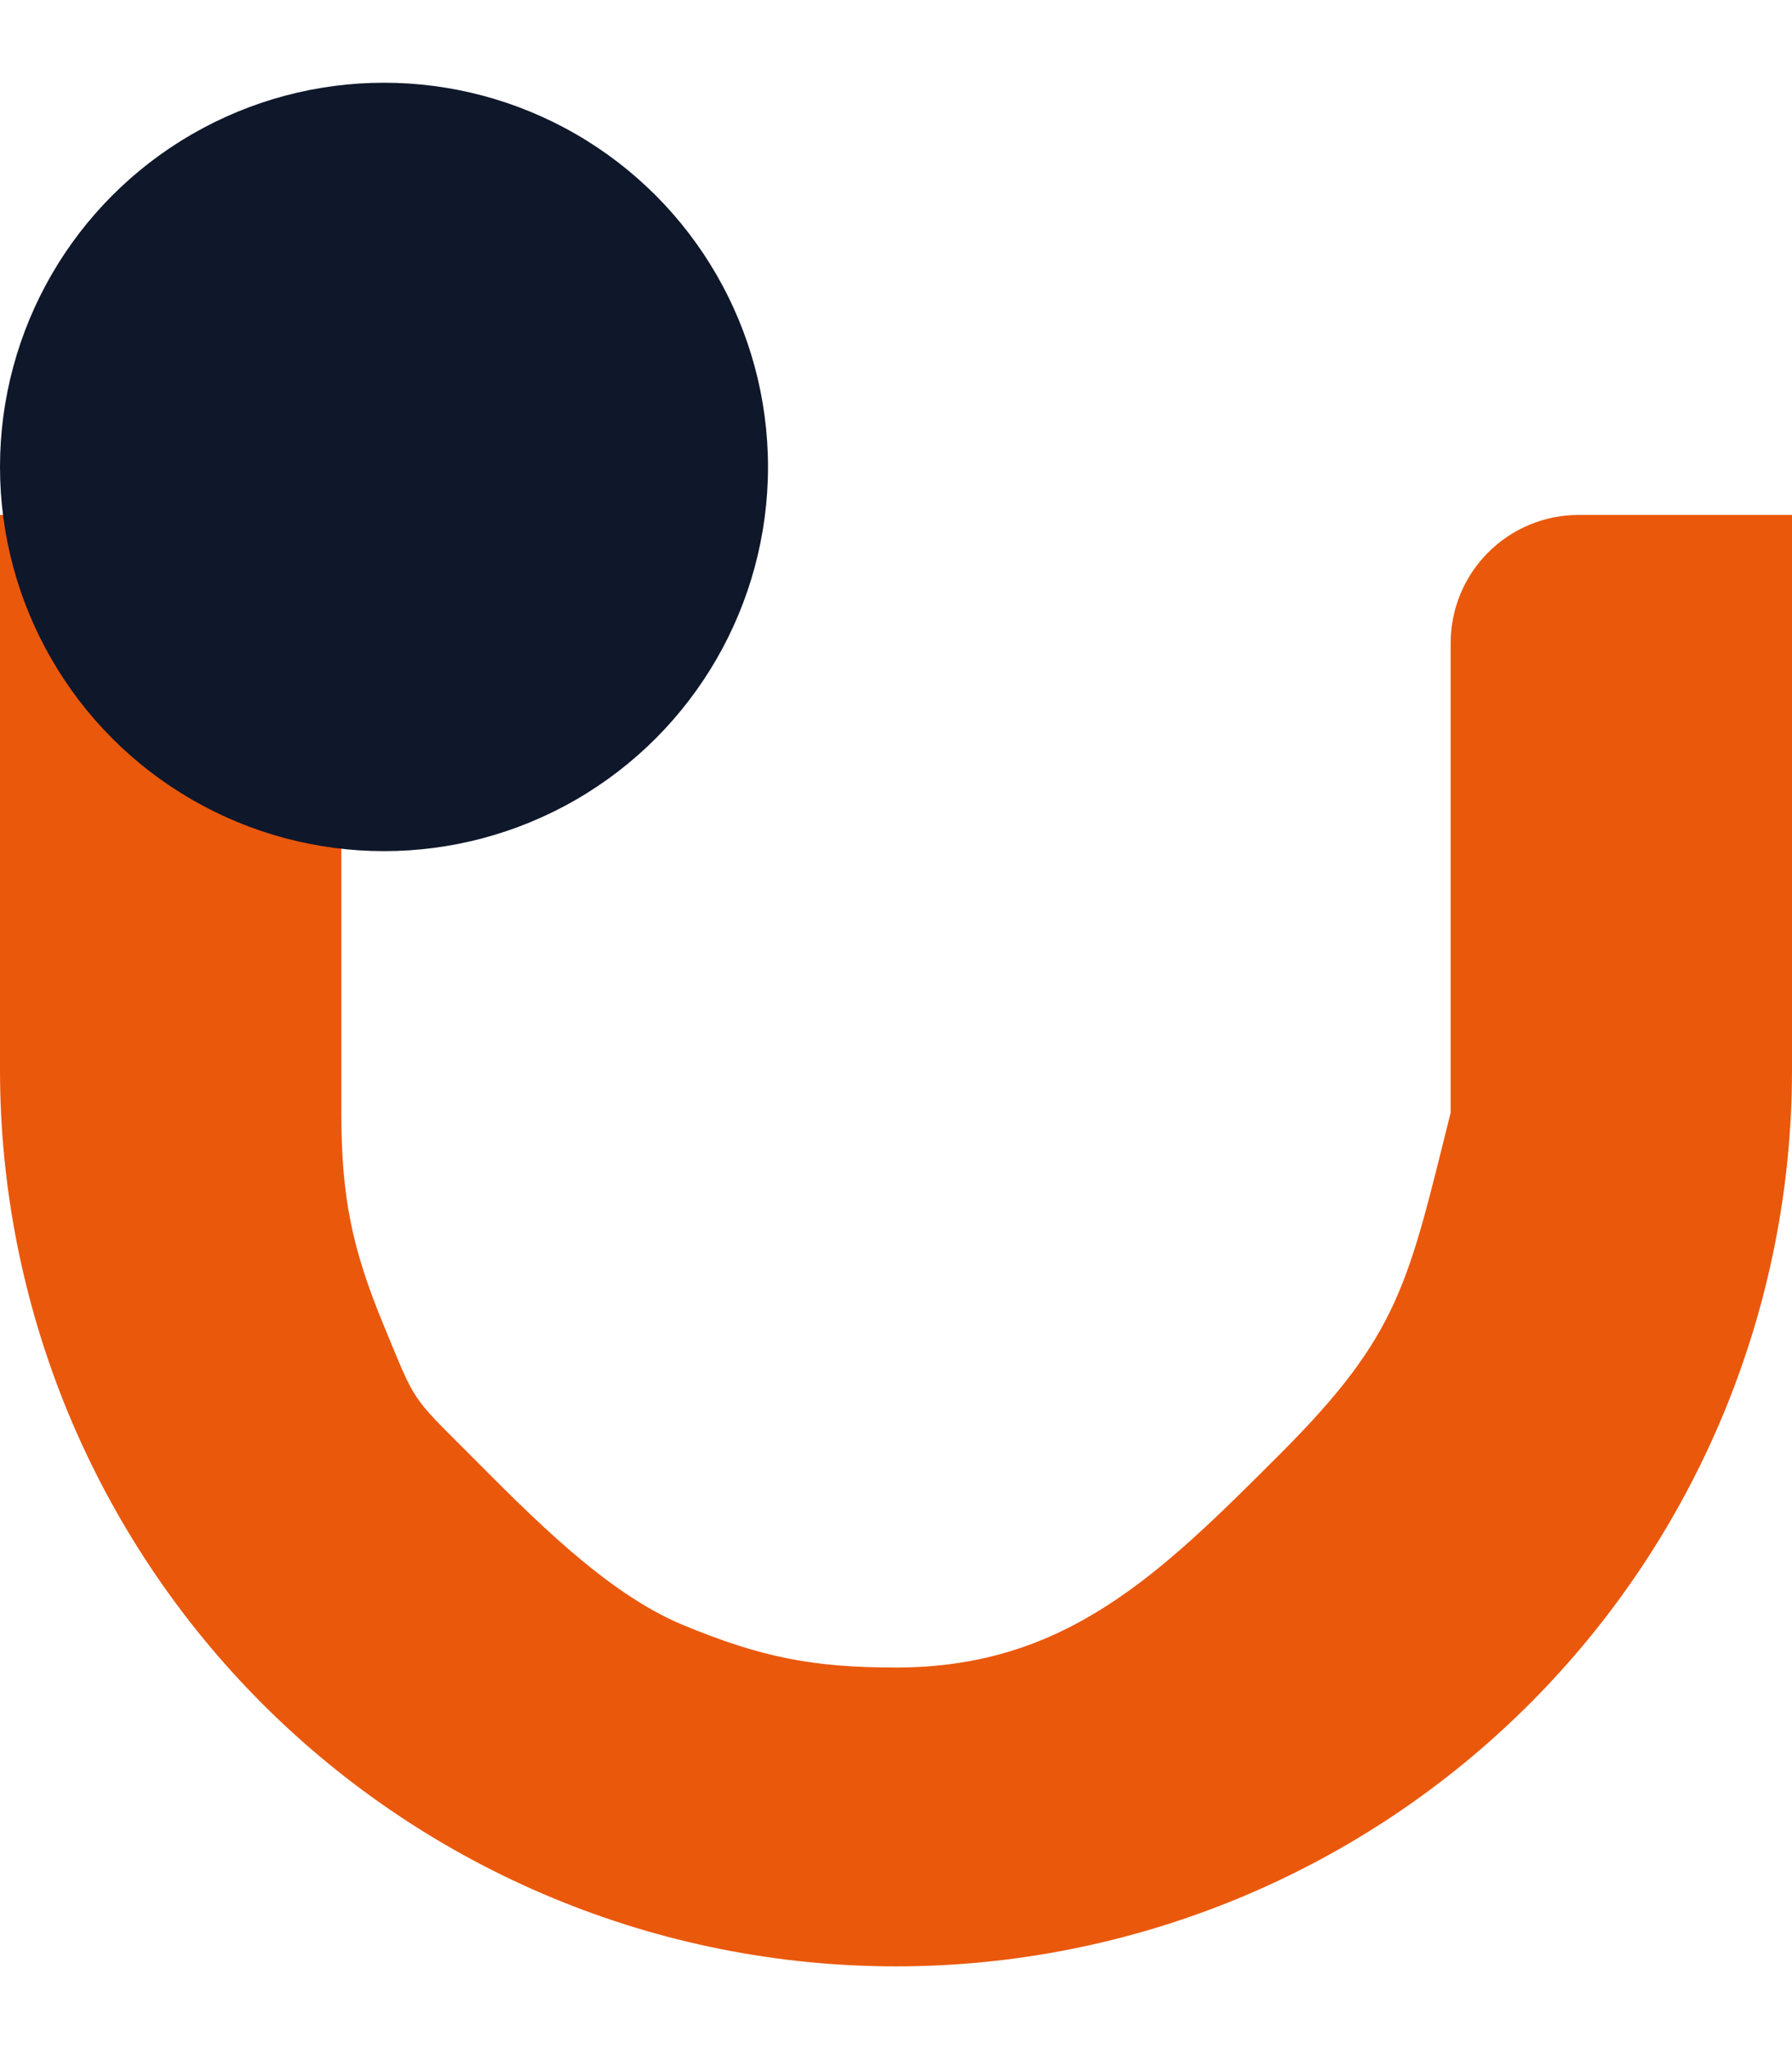 <svg width="21" height="24" viewBox="0 0 21 24" fill="none" xmlns="http://www.w3.org/2000/svg">
  <path
    d="M21 6.031L18.5 6.031C18.303 6.031 18.108 6.07 17.926 6.145C17.744 6.221 17.579 6.331 17.439 6.471C17.3 6.61 17.19 6.775 17.114 6.957C17.039 7.139 17 7.334 17 7.531L17 13.031C16.5 15.031 16.407 15.625 15 17.031C13.594 18.438 12.489 19.531 10.5 19.531C9.515 19.531 8.91 19.408 8 19.031C7.09 18.654 6.196 17.728 5.5 17.031C4.804 16.335 4.877 16.441 4.5 15.531C4.123 14.621 4 14.016 4 13.031L4 7.532C4 7.335 3.961 7.14 3.886 6.958C3.811 6.776 3.7 6.61 3.561 6.471C3.422 6.331 3.256 6.221 3.074 6.145C2.892 6.07 2.697 6.031 2.5 6.031L-7.43095e-07 6.031L-4.15255e-07 12.531C-3.55061e-07 13.91 0.272 15.276 0.799 16.549C1.327 17.823 2.1 18.981 3.075 19.956C4.05 20.931 5.208 21.704 6.482 22.232C7.756 22.76 9.121 23.031 10.5 23.031C13.285 23.031 15.956 21.925 17.925 19.956C19.894 17.987 21 15.316 21 12.531L21 6.031Z"
    fill="#EA580C" />
  <circle cx="4.5" cy="5.469" r="4.5" fill="#0F172A" />
</svg>